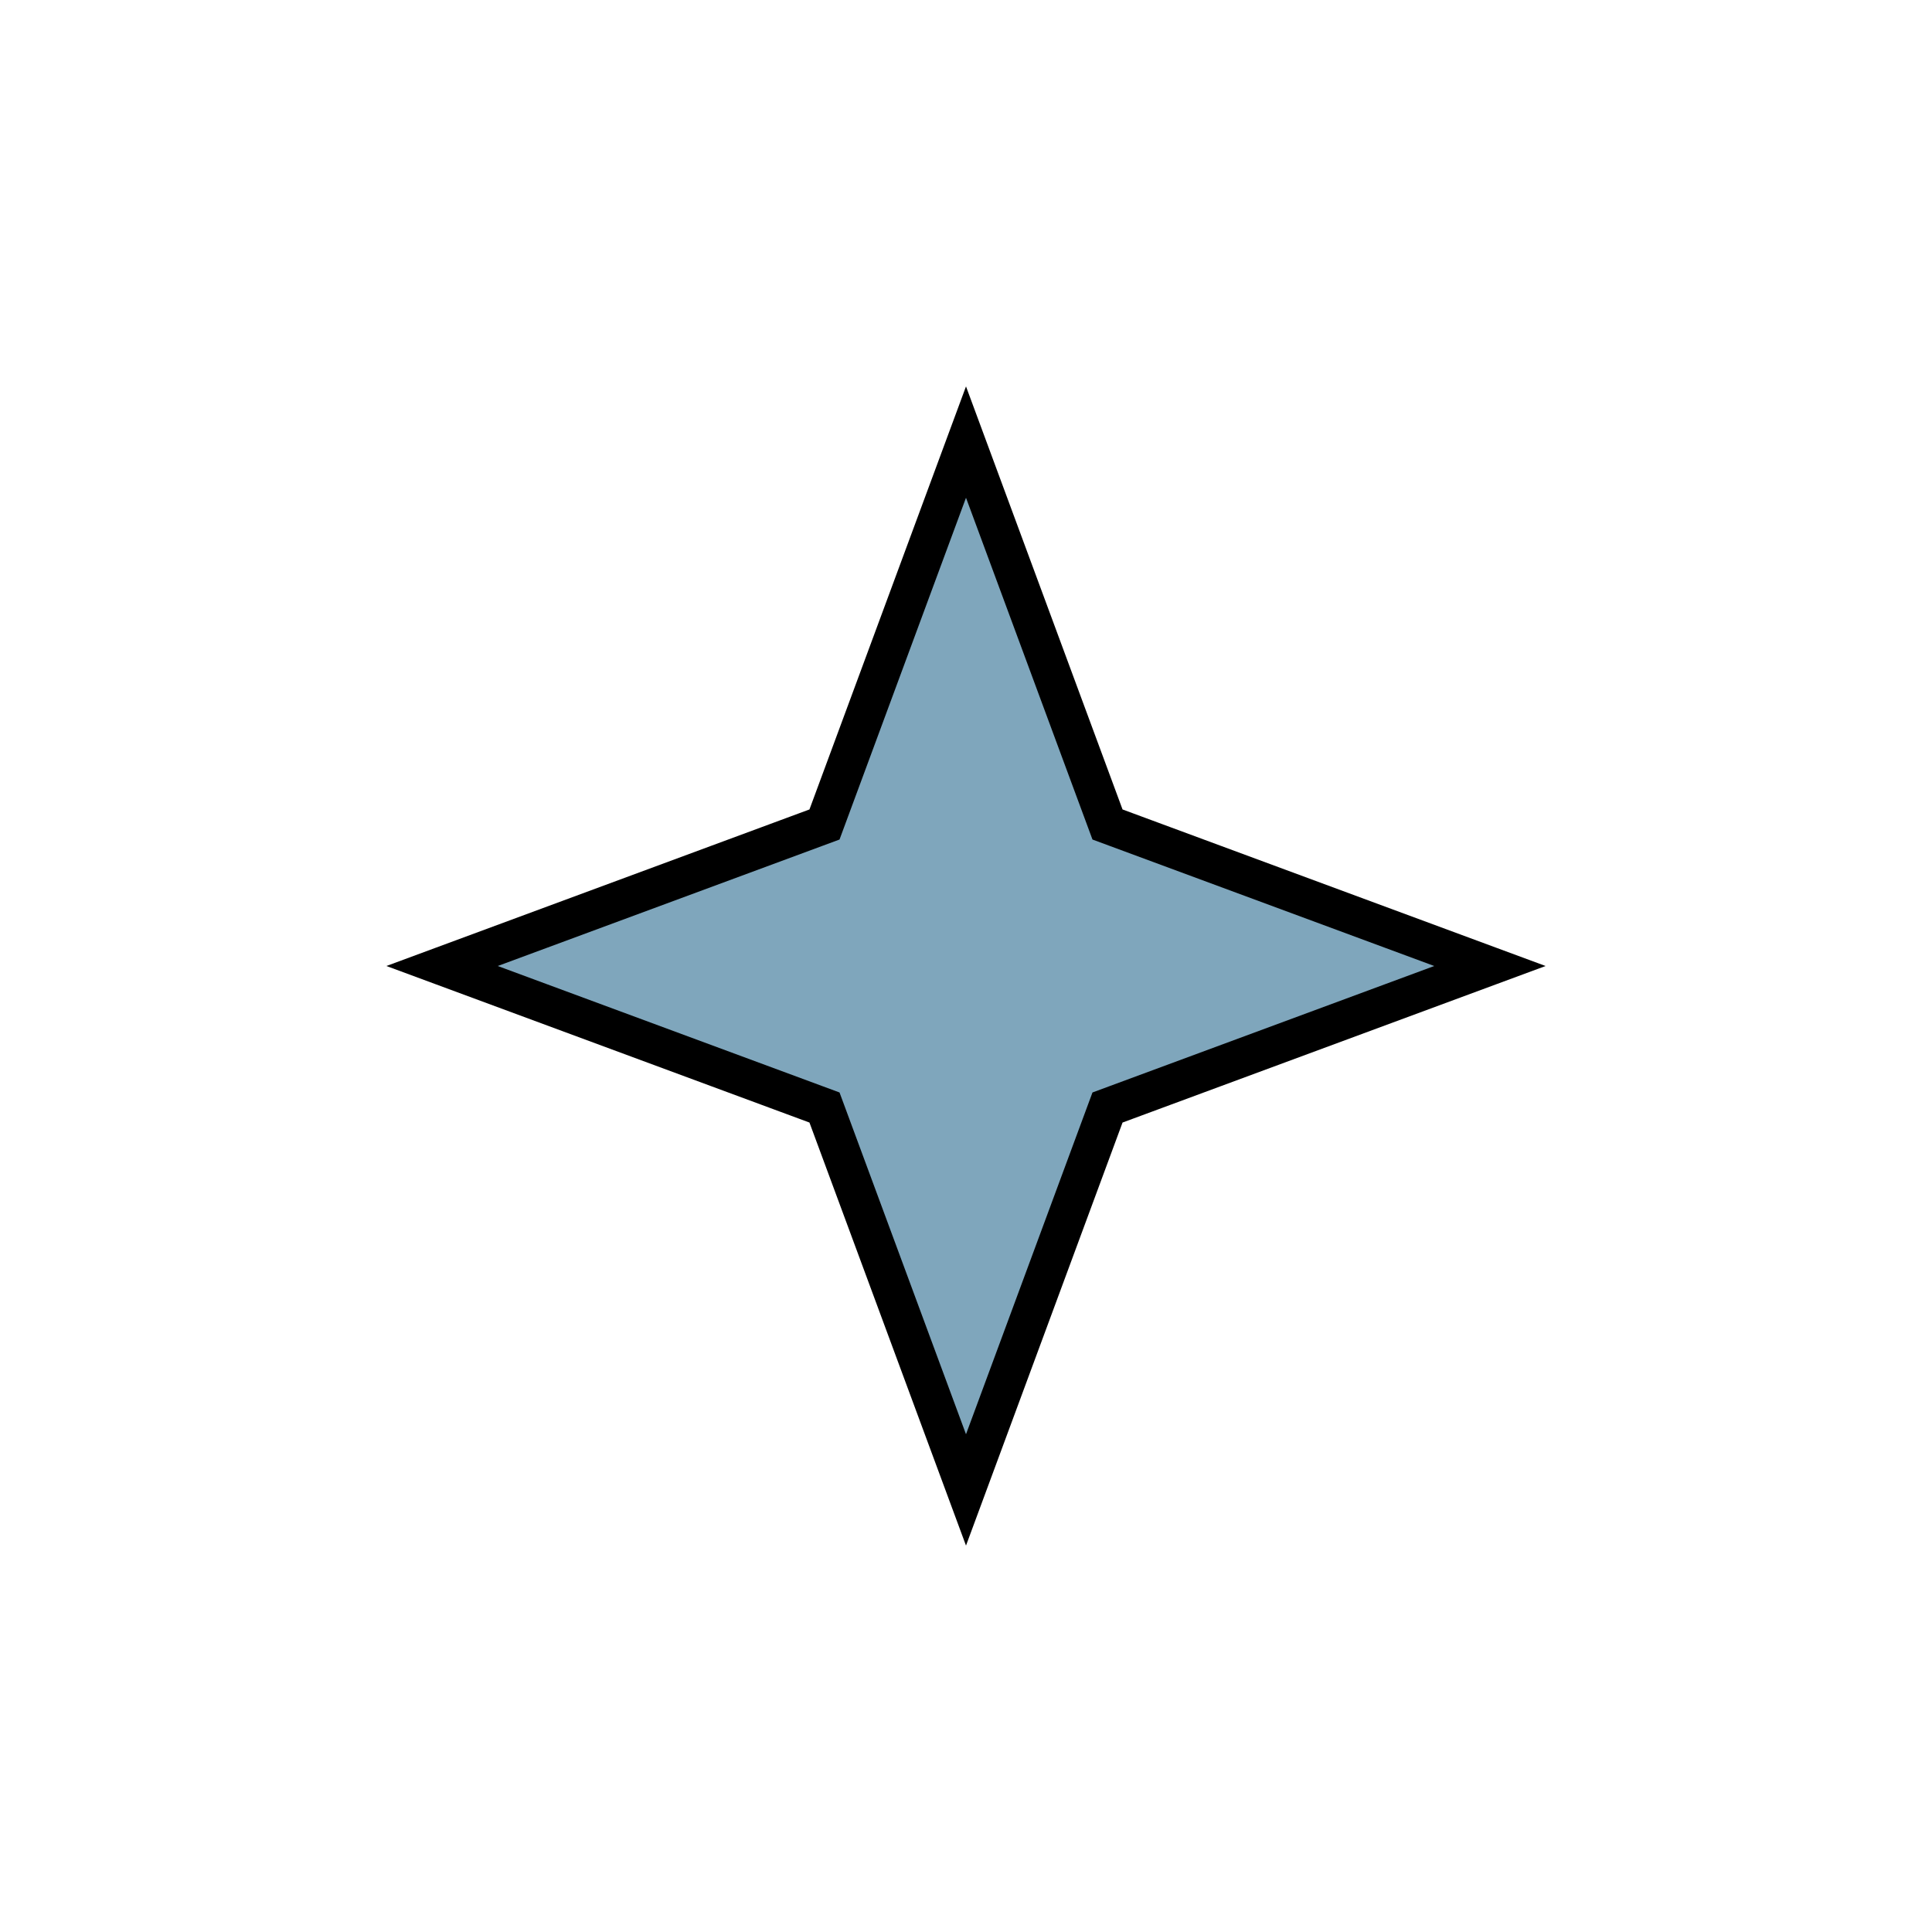 <svg width="200" height="200" viewBox="0 0 200 200" fill="none" xmlns="http://www.w3.org/2000/svg">
<path d="M100 45.763L114.33 84.489L114.649 85.351L115.511 85.67L154.237 100L115.511 114.33L114.649 114.649L114.33 115.511L100 154.237L85.67 115.511L85.351 114.649L84.489 114.33L45.763 100L84.489 85.67L85.351 85.351L85.67 84.489L100 45.763Z" fill="#7FA6BC" stroke="black" stroke-width="4"/>
</svg>
